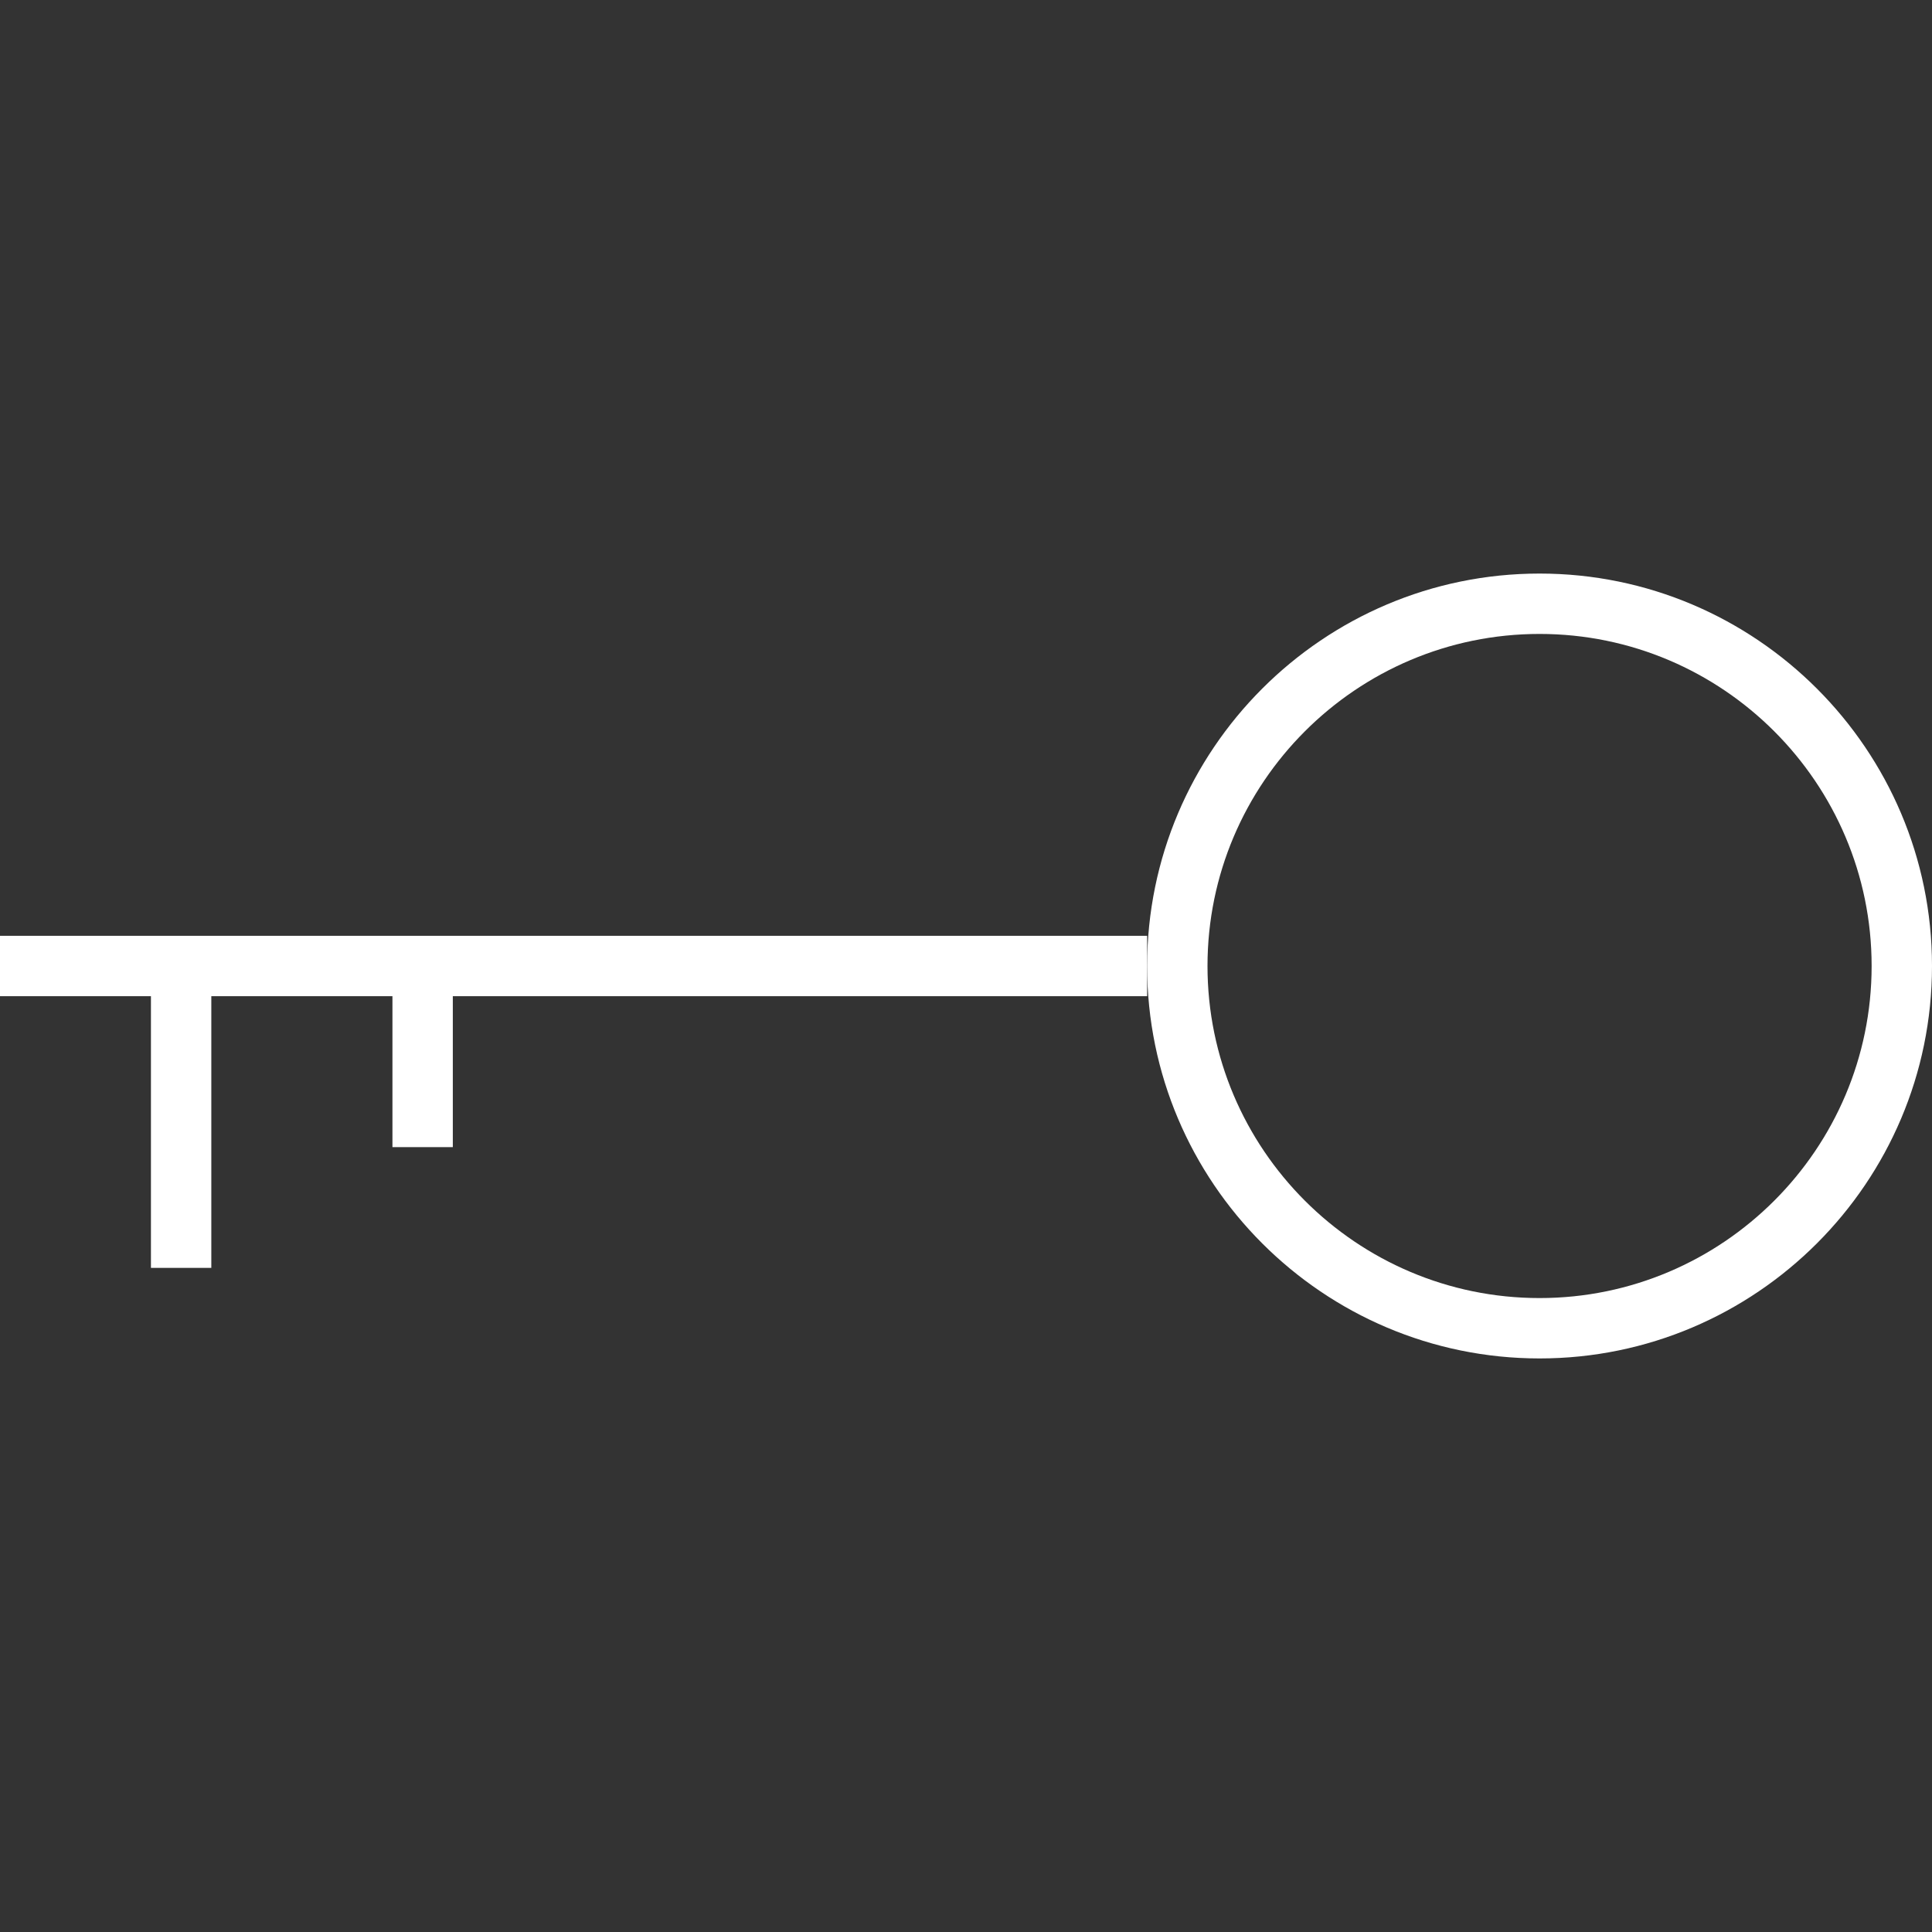 <?xml version="1.0" encoding="utf-8"?>
<!-- Generator: Adobe Illustrator 16.0.0, SVG Export Plug-In . SVG Version: 6.00 Build 0)  -->
<!DOCTYPE svg PUBLIC "-//W3C//DTD SVG 1.1//EN" "http://www.w3.org/Graphics/SVG/1.1/DTD/svg11.dtd">
<svg version="1.1" id="Layer_1" xmlns="http://www.w3.org/2000/svg" xmlns:xlink="http://www.w3.org/1999/xlink" x="0px" y="0px"
	 width="64px" height="64px" viewBox="0 0 64 64" enable-background="new 0 0 64 64" xml:space="preserve">
<rect x="0" y="0" width="64" height="64" fill="#333333" stroke="none"/>
<g>
	<path fill="#ffffff" d="M51,19c-7.168,0-13,5.832-13,13s5.832,13,13,13s13-5.832,13-13S58.168,19,51,19z M51,43c-6.065,0-11-4.935-11-11
		s4.935-11,11-11s11,4.935,11,11S57.065,43,51,43z"/>
	<polygon fill ="#ffffff" points="0,31 0,33 5,33 5,42 7,42 7,33 13,33 13,38 15,38 15,33 38,33 38,32 38,31 	"/>
</g>
</svg>
